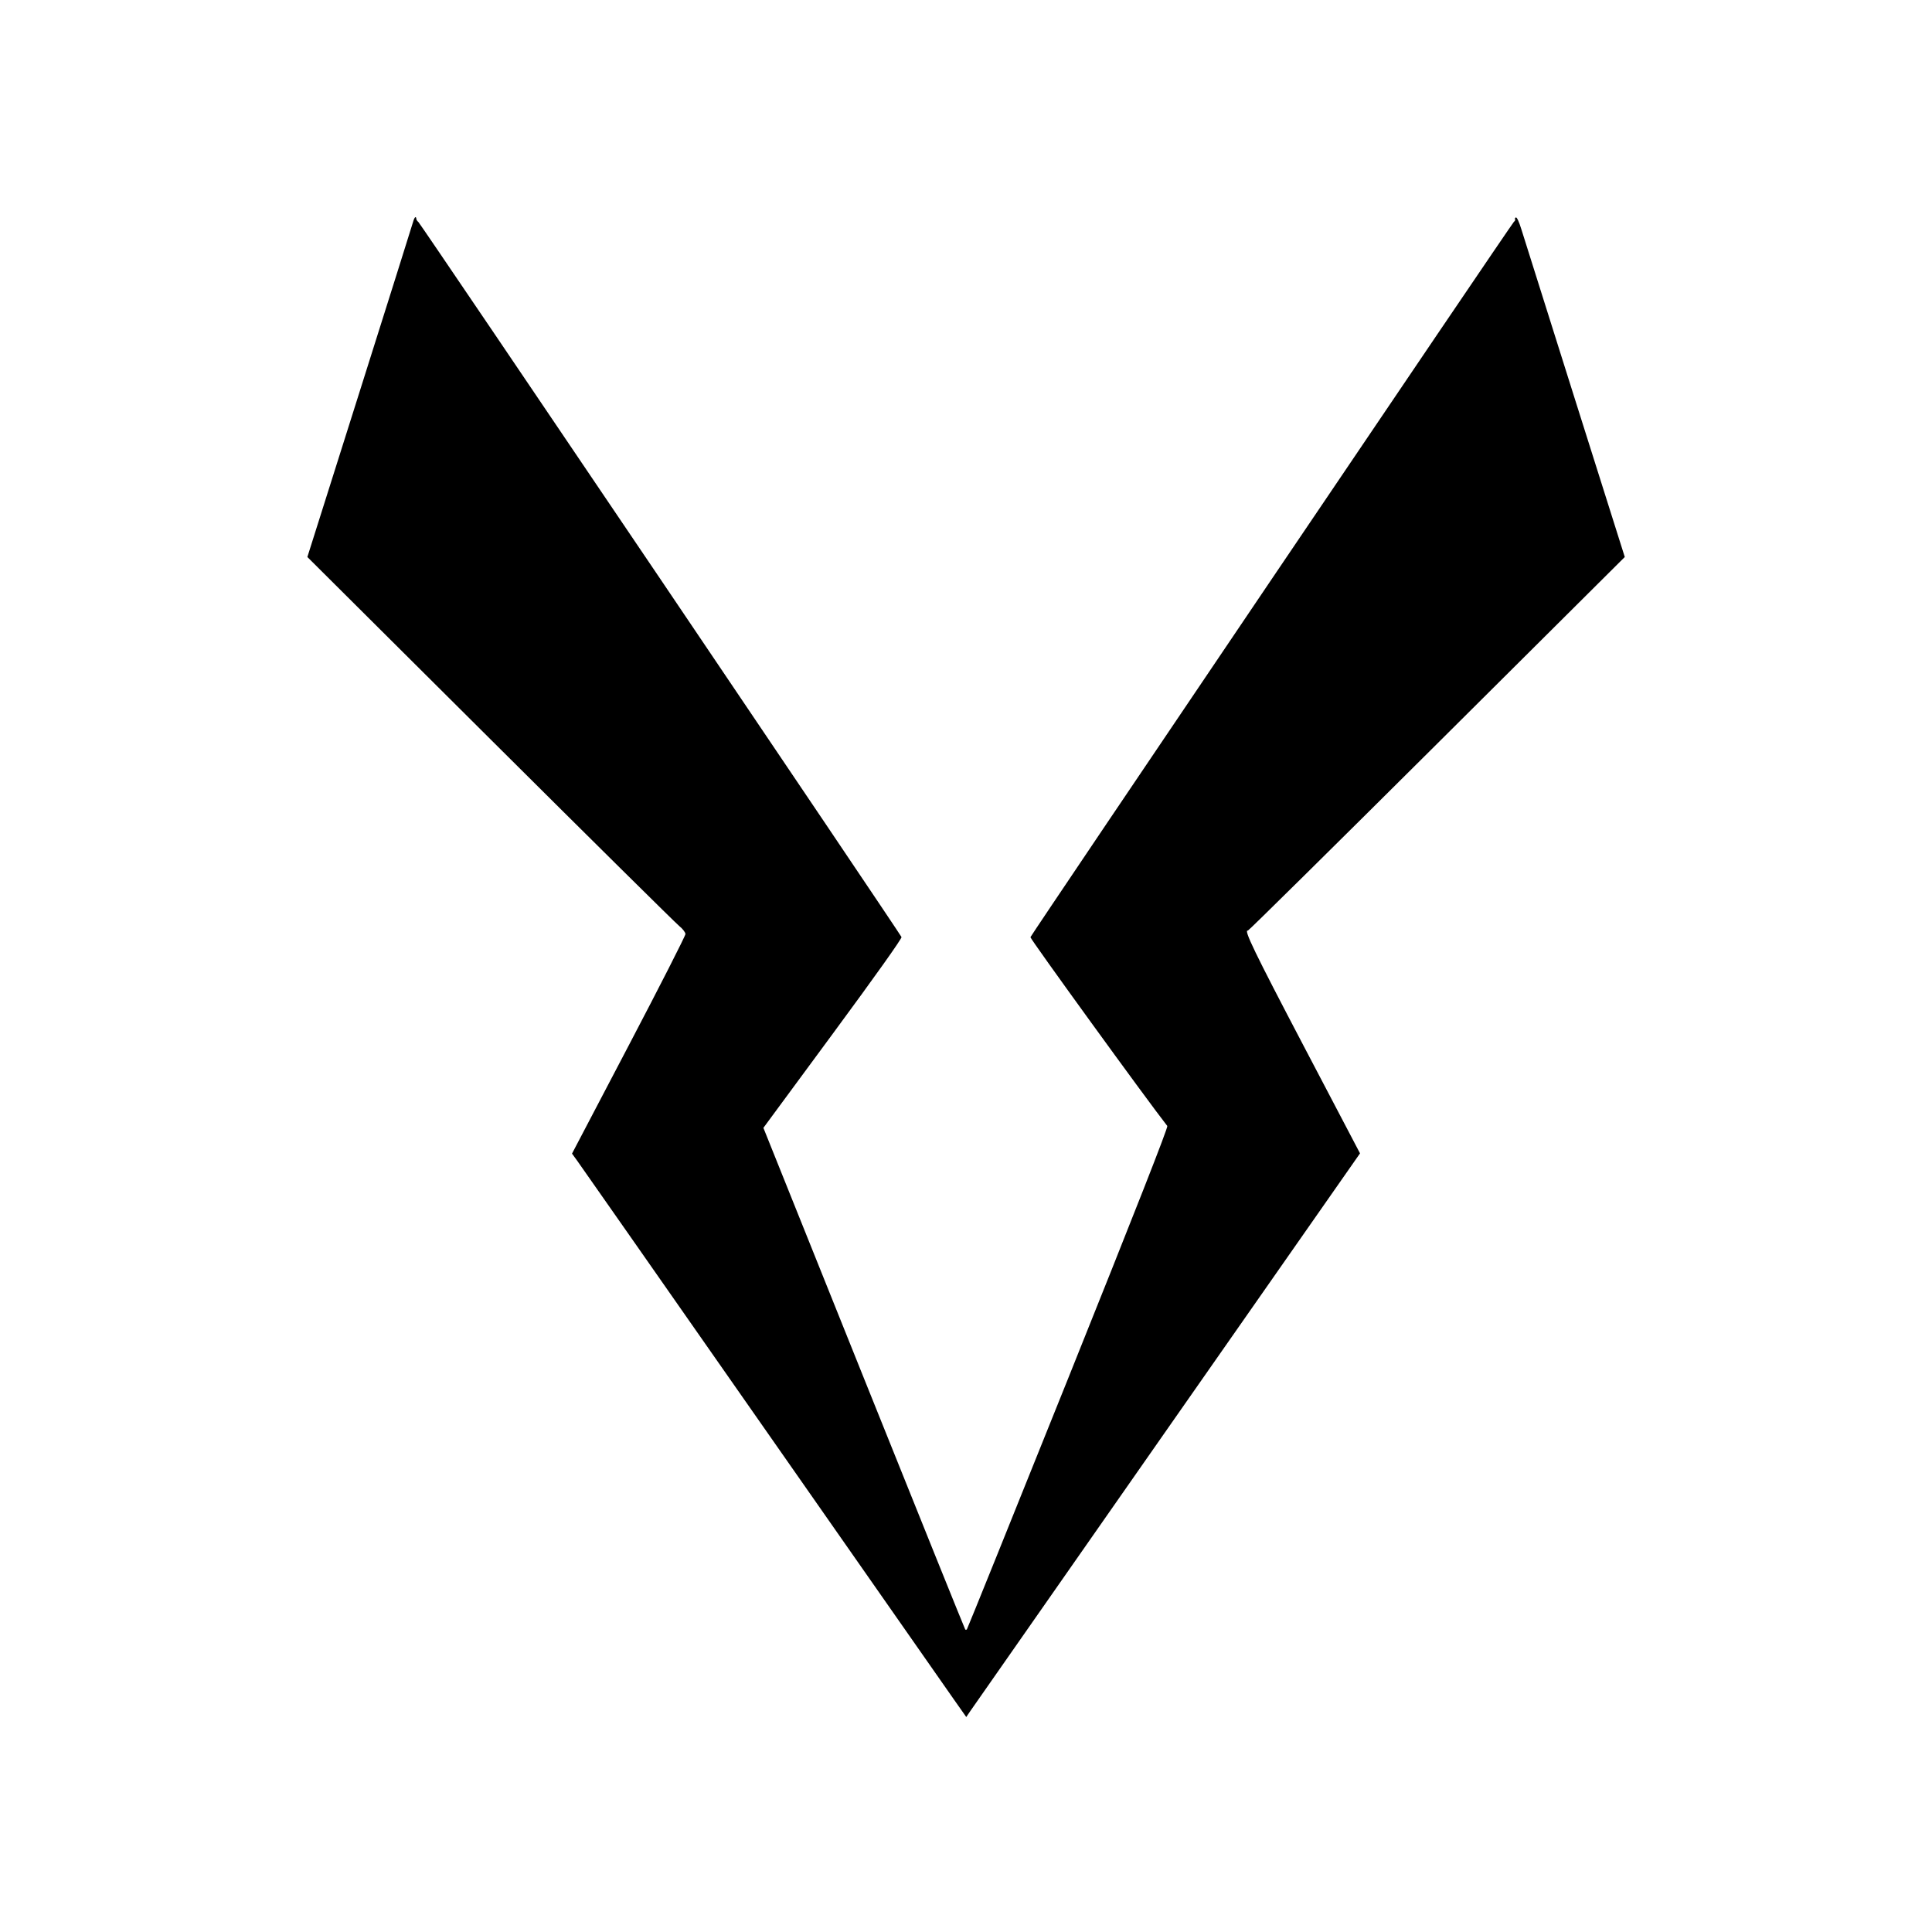 <svg xmlns="http://www.w3.org/2000/svg" width="1240" height="1240"><path d="M265.052 142.649c-.594 2.118-16.087 51.326-34.43 109.351l-33.35 105.5 117.4 116.869c64.571 64.279 119.161 118.279 121.313 120 2.151 1.722 3.928 4.031 3.947 5.131.02 1.1-16.352 33.256-36.382 71.457l-36.417 69.457 3.3 4.543c1.814 2.499 55.179 78.793 118.588 169.543 63.409 90.75 118.858 170.069 123.219 176.265l7.929 11.266 2.553-3.766c1.405-2.071 58.268-83.47 126.363-180.888l123.808-177.123-36.136-68.877c-31.744-60.505-38.735-74.963-35.832-74.093.397.119 54.986-53.784 121.308-119.784l120.586-120-31.904-101c-17.548-55.55-33.051-104.727-34.452-109.283-1.509-4.907-2.965-8.025-3.572-7.65-.563.348-.776.881-.473 1.184.303.303-.051 1.046-.787 1.65-1.416 1.164-309.444 456.948-310.272 459.105-.342.893 74.866 104.638 87.843 121.173.614.783-20.721 55.098-63.577 161.855-35.477 88.372-64.755 160.929-65.064 161.238-.308.309-.784.339-1.056.066-.272-.272-29.53-72.824-65.017-161.226l-64.523-160.73 44.599-60.508c27.15-36.835 44.383-61.07 44.047-61.946-.841-2.192-308.662-457.783-310.075-458.928-.679-.55-1.265-1.375-1.302-1.833-.192-2.371-1.225-1.432-2.182 1.982" fill="undefined" fill-rule="evenodd"/></svg>